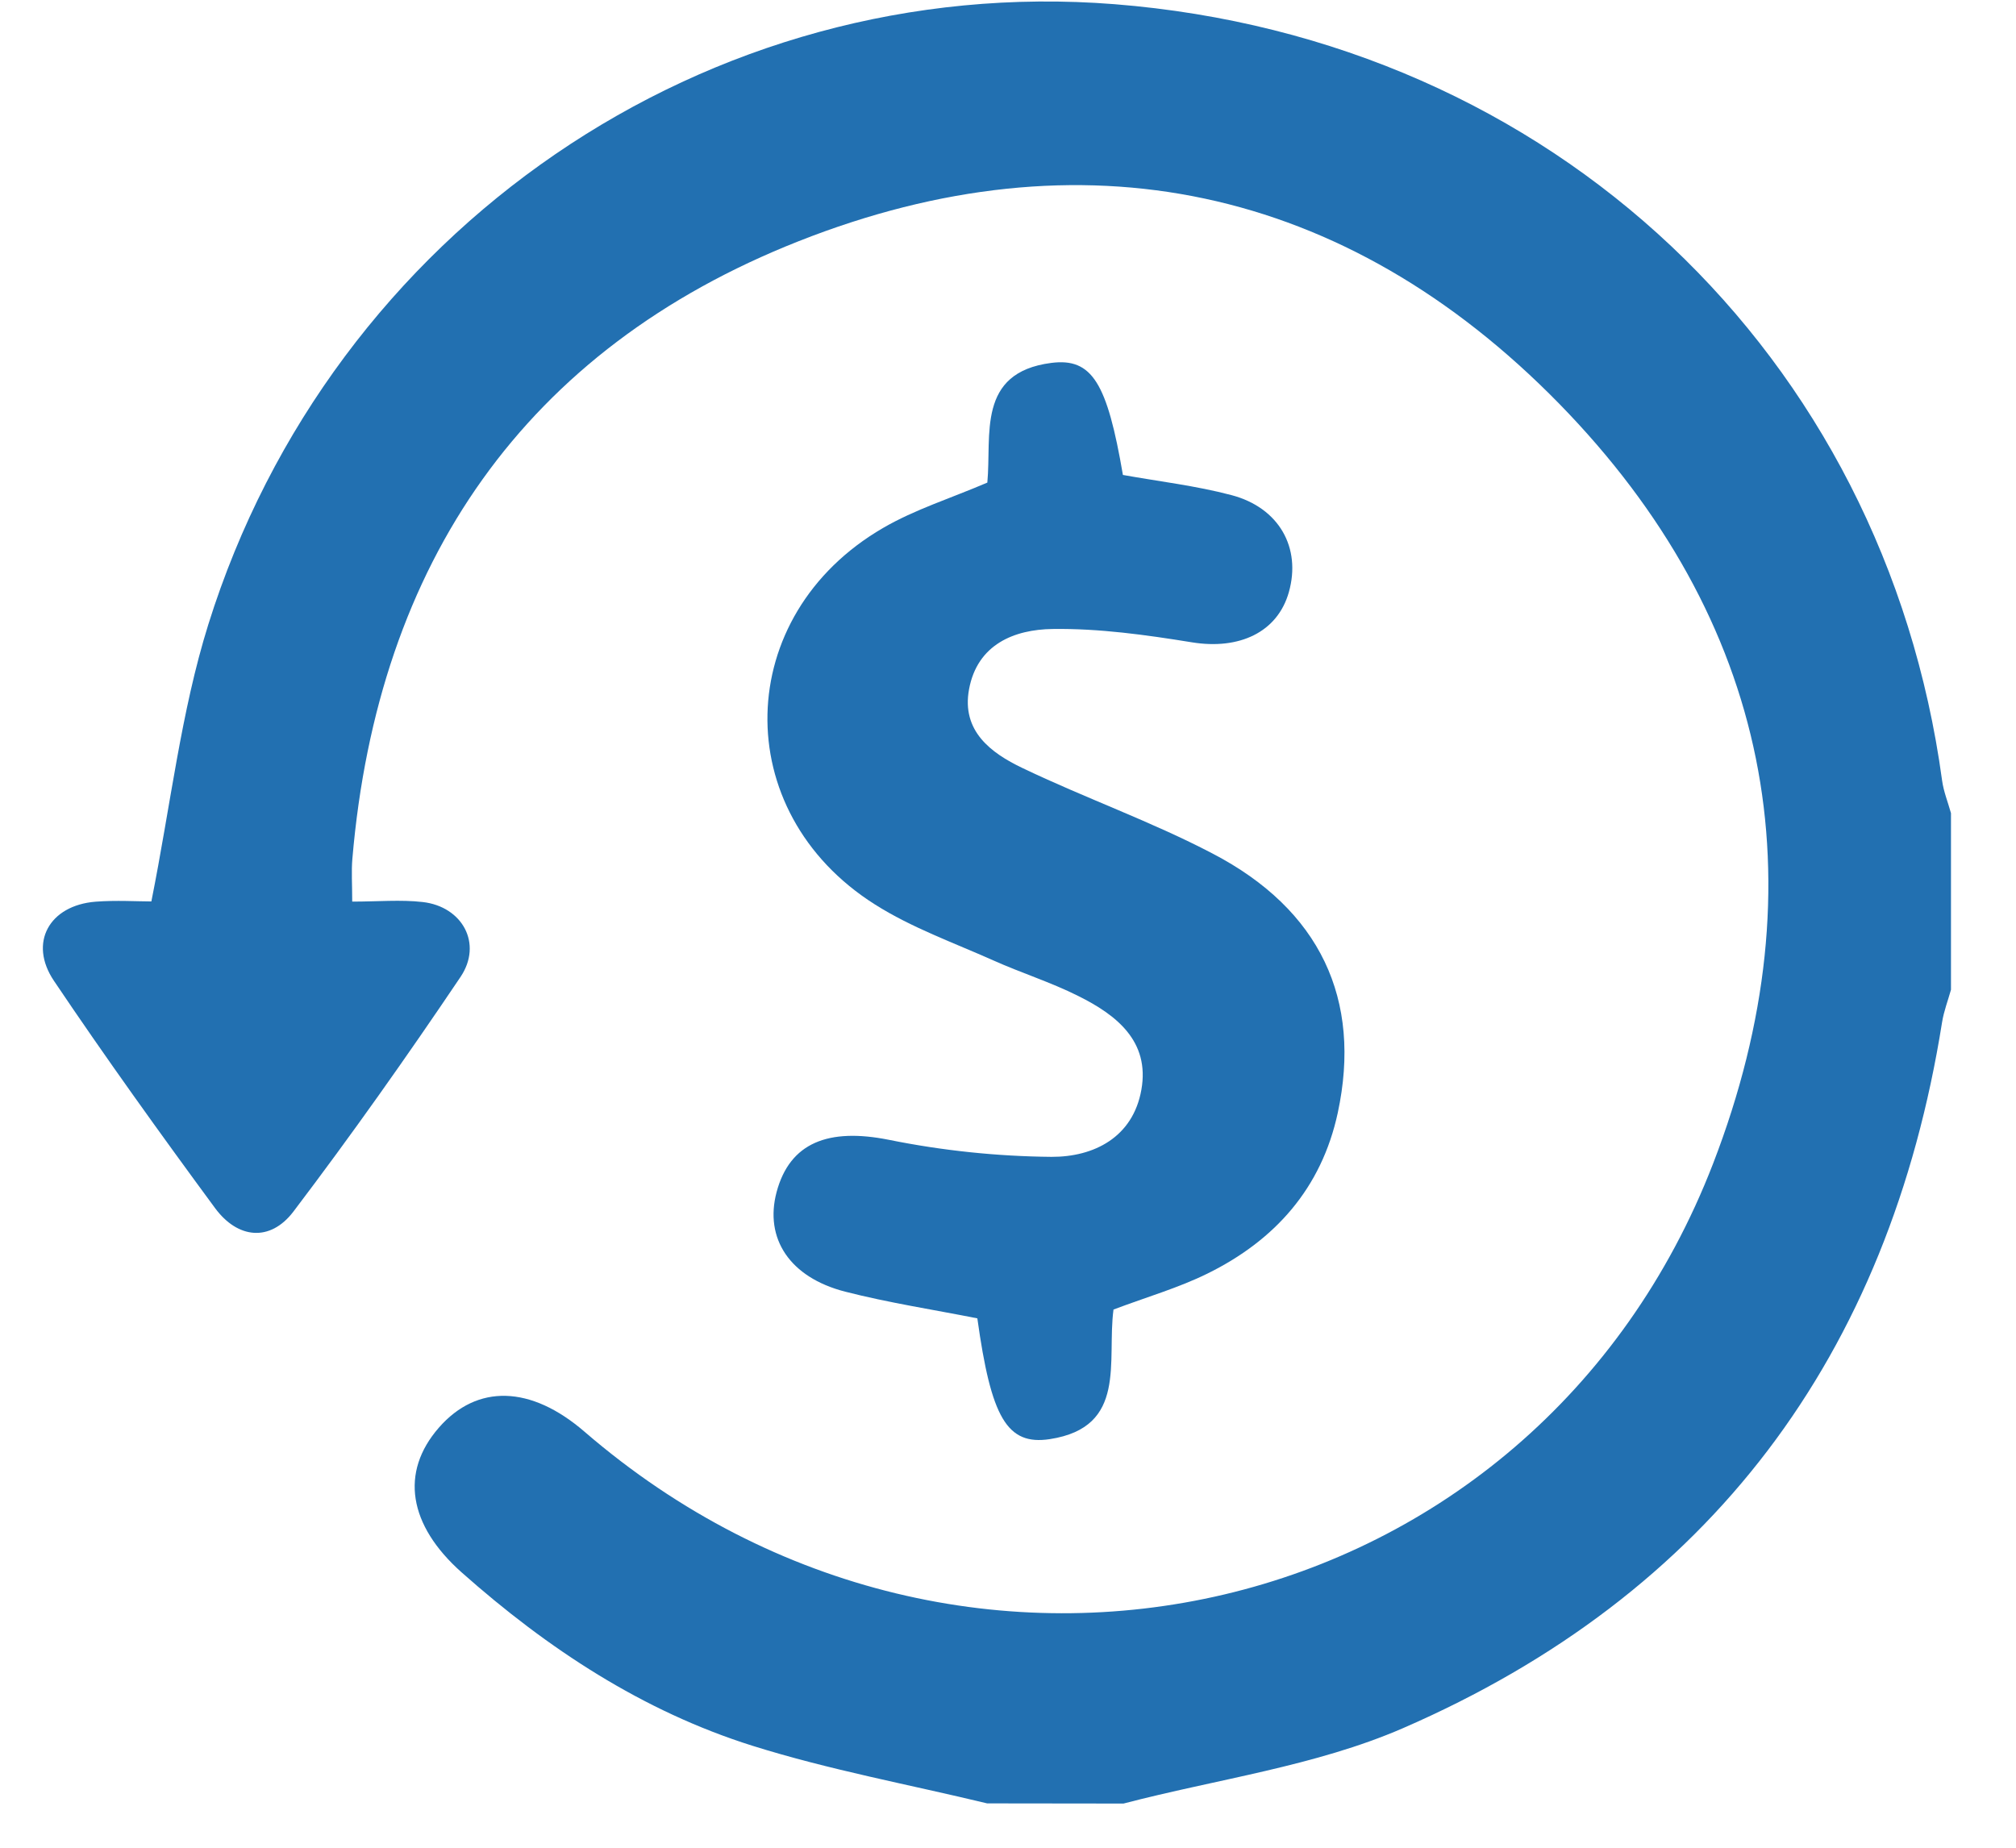 <svg width="24" height="22" viewBox="0 0 24 22" fill="none" xmlns="http://www.w3.org/2000/svg">
<g clip-path="url(#clip0_1165_419)">
<path d="M11.752 21.472C10.82 21.247 9.872 21.073 8.958 20.786C7.652 20.375 6.52 19.631 5.496 18.722C4.861 18.158 4.761 17.529 5.225 16.998C5.68 16.477 6.319 16.494 6.959 17.047C11.483 20.951 18.262 19.375 20.394 13.854C21.69 10.496 21.068 7.371 18.561 4.806C16.015 2.205 12.874 1.541 9.505 2.873C6.254 4.157 4.497 6.698 4.195 10.224C4.182 10.372 4.193 10.523 4.193 10.735C4.501 10.735 4.77 10.71 5.032 10.74C5.505 10.794 5.748 11.236 5.483 11.631C4.844 12.58 4.183 13.516 3.492 14.427C3.215 14.79 2.829 14.749 2.56 14.384C1.904 13.493 1.259 12.595 0.642 11.678C0.337 11.225 0.587 10.78 1.137 10.736C1.384 10.717 1.633 10.733 1.802 10.733C2.031 9.588 2.154 8.478 2.48 7.435C3.95 2.735 8.428 -0.333 13.269 0.05C18.493 0.465 22.432 4.236 23.12 9.292C23.138 9.425 23.19 9.552 23.226 9.682V11.784C23.19 11.913 23.141 12.04 23.12 12.171C22.488 16.143 20.362 18.986 16.701 20.577C15.659 21.029 14.487 21.183 13.375 21.474L11.752 21.472Z" fill="#2270B1"/>
<path d="M13.256 15.592C13.174 16.205 13.426 16.992 12.498 17.135C11.986 17.213 11.799 16.875 11.635 15.697C11.111 15.593 10.579 15.512 10.061 15.379C9.4 15.209 9.099 14.745 9.245 14.194C9.403 13.602 9.865 13.428 10.581 13.571C11.219 13.7 11.868 13.768 12.518 13.774C13.022 13.776 13.488 13.542 13.588 12.974C13.69 12.395 13.288 12.083 12.837 11.859C12.511 11.695 12.159 11.585 11.825 11.435C11.35 11.223 10.853 11.046 10.416 10.769C8.667 9.664 8.721 7.326 10.513 6.286C10.891 6.066 11.318 5.933 11.754 5.746C11.807 5.183 11.623 4.436 12.515 4.321C13.003 4.258 13.181 4.563 13.368 5.655C13.796 5.732 14.236 5.783 14.66 5.895C15.229 6.045 15.492 6.523 15.344 7.049C15.209 7.529 14.753 7.739 14.191 7.648C13.642 7.559 13.084 7.481 12.531 7.489C12.077 7.495 11.635 7.67 11.536 8.208C11.445 8.704 11.797 8.965 12.169 9.143C12.915 9.501 13.702 9.779 14.434 10.162C15.717 10.83 16.215 11.901 15.926 13.249C15.732 14.149 15.177 14.769 14.374 15.164C14.032 15.333 13.66 15.44 13.256 15.592Z" fill="#2270B1"/>
</g>
<defs>
<clipPath id="clip0_1165_419">
<rect width="22.716" height="21.454" fill="white" transform="translate(0.511 0.019)"/>
</clipPath>
</defs>
</svg>
